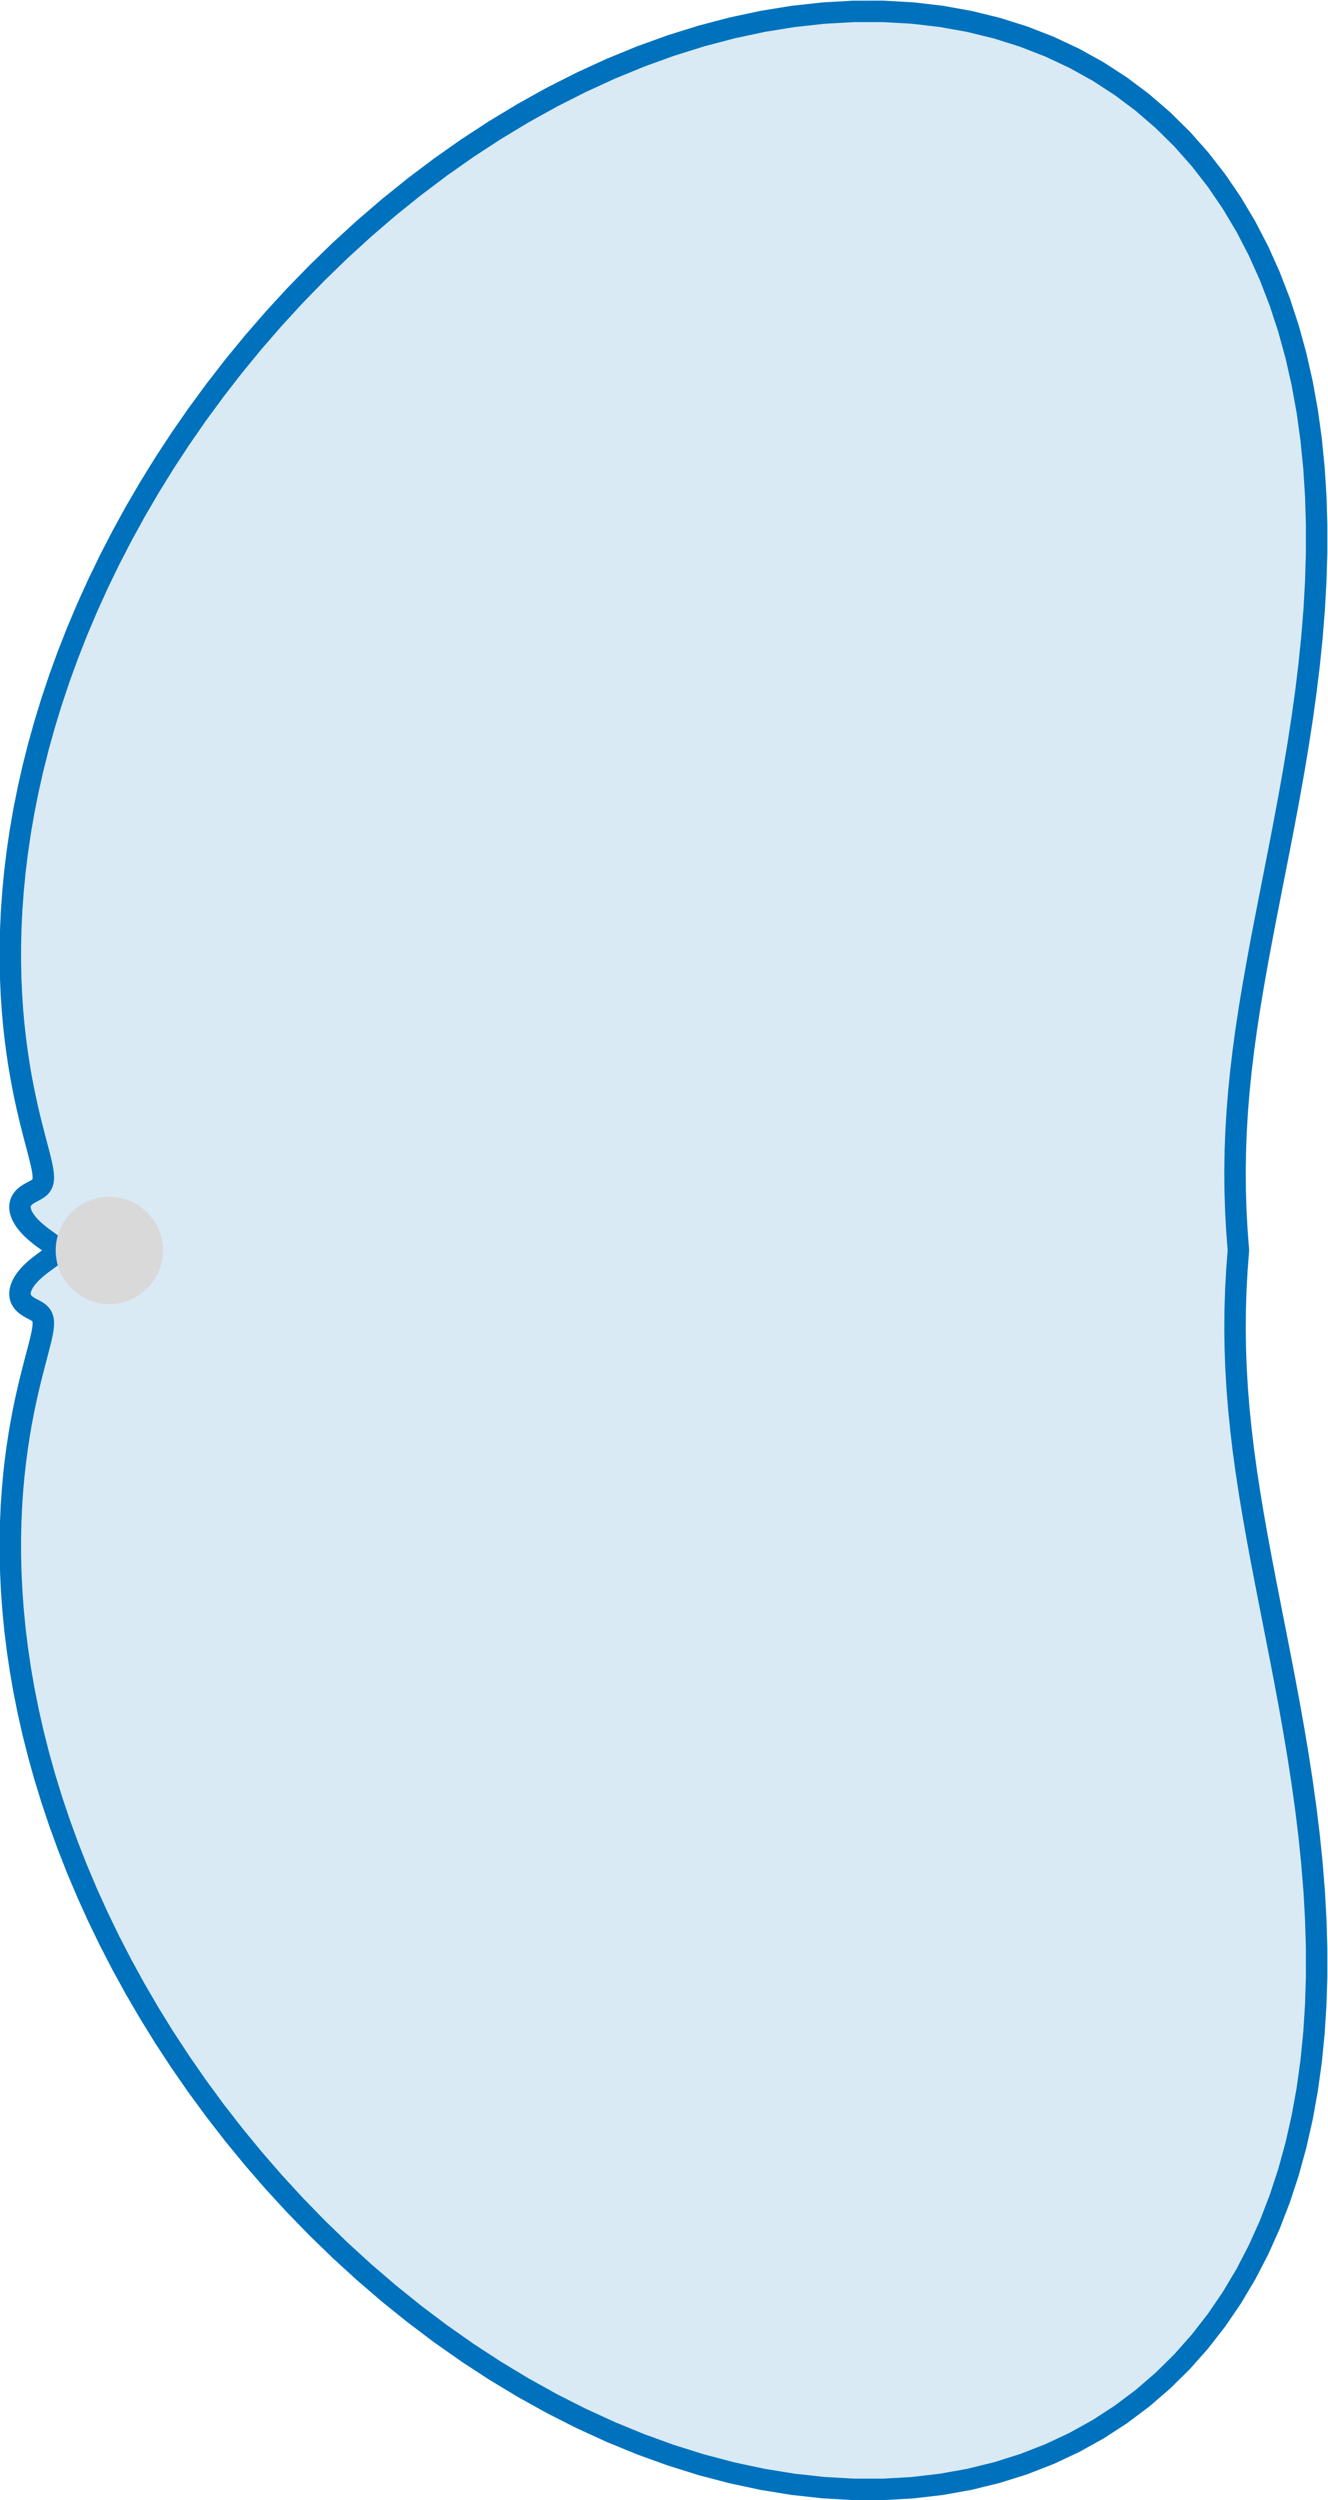 <?xml version="1.0" encoding="UTF-8" standalone="no"?>
<!-- Created with Inkscape (http://www.inkscape.org/) -->

<svg
   version="1.1"
   id="svg1"
   width="82.205"
   height="154.676"
   viewBox="0 0 82.205 154.676"
   xmlns="http://www.w3.org/2000/svg"
   xmlns:svg="http://www.w3.org/2000/svg">
  <defs
     id="defs1">
    <clipPath
       clipPathUnits="userSpaceOnUse"
       id="clipPath20">
      <path
         d="M 0,0 H 167.767 V 167.767 H 0 Z"
         id="path20" />
    </clipPath>
  </defs>
  <g
     id="g18"
     transform="translate(-1567.028,-34.146)">
    <path
       id="path19"
       d="m 81.406,83.927 0.012,-0.043 -0.002,-0.043 -0.015,-0.044 -0.028,-0.045 -0.041,-0.047 -0.053,-0.049 -0.064,-0.053 -0.074,-0.056 -0.083,-0.06 L 80.967,83.421 80.871,83.352 80.771,83.278 80.668,83.2 80.563,83.117 80.459,83.03 80.357,82.938 80.259,82.844 80.165,82.747 80.078,82.647 79.999,82.546 79.929,82.444 79.868,82.342 79.818,82.241 79.779,82.141 79.752,82.044 l -0.016,-0.094 -0.004,-0.091 0.008,-0.086 0.019,-0.082 0.03,-0.077 0.04,-0.071 0.049,-0.066 0.057,-0.061 0.063,-0.056 0.069,-0.051 0.073,-0.047 0.075,-0.044 0.077,-0.041 0.076,-0.04 0.074,-0.04 0.071,-0.041 0.066,-0.044 0.06,-0.048 0.053,-0.055 0.045,-0.062 0.036,-0.072 0.026,-0.084 0.015,-0.098 0.004,-0.113 -0.008,-0.131 -0.019,-0.15 -0.03,-0.171 -0.042,-0.194 -0.052,-0.218 -0.062,-0.244 -0.071,-0.272 -0.079,-0.3 -0.086,-0.33 -0.092,-0.36 -0.097,-0.391 -0.099,-0.423 -0.101,-0.456 -0.1,-0.488 -0.098,-0.521 -0.094,-0.553 -0.089,-0.586 -0.081,-0.617 -0.072,-0.649 -0.061,-0.68 -0.048,-0.71 -0.033,-0.74 -0.017,-0.768 6.7e-4,-0.796 0.02,-0.823 0.041,-0.848 0.064,-0.873 0.087,-0.897 0.113,-0.919 0.139,-0.941 0.167,-0.961 0.196,-0.981 0.226,-0.999 0.257,-1.016 0.289,-1.033 0.322,-1.048 0.356,-1.062 0.391,-1.075 0.427,-1.087 0.464,-1.097 0.501,-1.107 0.54,-1.115 0.579,-1.121 0.618,-1.126 0.659,-1.129 0.699,-1.131 0.741,-1.13 0.782,-1.127 0.824,-1.123 0.866,-1.115 0.907,-1.106 0.949,-1.093 0.99,-1.078 1.031,-1.059 1.07,-1.038 1.109,-1.013 1.147,-0.985 1.183,-0.953 1.218,-0.918 1.25,-0.879 1.281,-0.836 1.309,-0.79 1.334,-0.741 1.357,-0.687 1.376,-0.631 1.392,-0.571 1.405,-0.508 1.414,-0.442 1.419,-0.374 1.42,-0.303 1.417,-0.23 1.409,-0.155 1.397,-0.079 1.381,-0.001 1.361,0.077 1.337,0.156 1.308,0.234 1.275,0.313 1.238,0.39 1.198,0.466 1.154,0.541 1.107,0.614 1.056,0.685 1.004,0.753 0.948,0.818 0.891,0.879 0.832,0.938 0.772,0.992 0.711,1.043 0.649,1.09 0.587,1.132 0.525,1.17 0.464,1.204 0.404,1.233 0.346,1.258 0.289,1.278 0.234,1.295 0.181,1.307 0.131,1.315 0.084,1.32 0.04,1.321 -0.001,1.319 -0.039,1.313 -0.073,1.305 -0.104,1.294 -0.131,1.281 -0.154,1.265 -0.174,1.249 -0.19,1.23 -0.203,1.211 -0.212,1.19 -0.218,1.169 -0.221,1.148 -0.221,1.126 -0.217,1.105 -0.212,1.084 -0.204,1.064 -0.193,1.044 -0.181,1.026 -0.167,1.008 -0.151,0.992 -0.134,0.977 -0.115,0.963 -0.096,0.951 -0.076,0.941 -0.055,0.932 -0.034,0.925 -0.013,0.919 0.008,0.915 0.029,0.913 0.05,0.913 0.07,0.914 -0.07,0.914 -0.05,0.913 -0.029,0.913 -0.008,0.915 0.013,0.919 0.034,0.925 0.055,0.932 0.076,0.941 0.096,0.951 0.115,0.963 0.134,0.977 0.151,0.992 0.167,1.008 0.181,1.026 0.193,1.044 0.204,1.064 0.212,1.084 0.217,1.105 0.221,1.126 0.221,1.148 0.218,1.169 0.212,1.19 0.203,1.211 0.19,1.23 0.174,1.249 0.154,1.265 0.131,1.281 0.104,1.294 0.073,1.305 0.039,1.313 0.001,1.319 -0.04,1.321 -0.084,1.32 -0.131,1.315 -0.181,1.307 -0.234,1.295 -0.289,1.278 -0.346,1.258 -0.404,1.233 -0.464,1.204 -0.525,1.17 -0.587,1.132 -0.649,1.09 -0.711,1.043 -0.772,0.992 -0.832,0.938 -0.891,0.879 -0.948,0.818 -1.004,0.753 -1.056,0.685 -1.107,0.614 -1.154,0.541 -1.198,0.466 -1.238,0.39 -1.275,0.313 -1.308,0.234 -1.337,0.156 -1.361,0.077 -1.381,-0.001 -1.397,-0.079 -1.409,-0.155 -1.417,-0.23 -1.42,-0.303 -1.419,-0.374 -1.414,-0.442 -1.405,-0.508 -1.392,-0.571 -1.376,-0.631 -1.357,-0.687 -1.334,-0.741 -1.309,-0.79 -1.281,-0.836 -1.25,-0.879 -1.218,-0.918 -1.183,-0.953 -1.147,-0.985 -1.109,-1.013 -1.07,-1.038 -1.031,-1.059 -0.99,-1.078 -0.949,-1.093 -0.907,-1.106 -0.866,-1.115 -0.824,-1.123 -0.782,-1.127 -0.741,-1.13 -0.699,-1.131 -0.659,-1.129 -0.618,-1.126 -0.579,-1.121 -0.54,-1.115 -0.501,-1.107 -0.464,-1.097 -0.427,-1.087 -0.391,-1.075 -0.356,-1.062 -0.322,-1.048 -0.289,-1.033 -0.257,-1.016 -0.226,-0.999 -0.196,-0.981 -0.167,-0.961 -0.139,-0.941 -0.113,-0.919 -0.087,-0.897 -0.064,-0.873 -0.041,-0.848 -0.02,-0.823 -6.7e-4,-0.796 0.017,-0.768 0.033,-0.74 0.048,-0.71 0.061,-0.68 0.072,-0.649 0.081,-0.617 0.089,-0.586 0.094,-0.553 0.098,-0.521 0.1,-0.488 0.101,-0.456 0.099,-0.423 0.097,-0.391 0.092,-0.36 0.086,-0.33 0.079,-0.3 0.071,-0.272 0.062,-0.244 0.052,-0.218 0.042,-0.194 0.03,-0.171 0.019,-0.15 0.008,-0.131 -0.004,-0.113 -0.015,-0.098 -0.026,-0.084 -0.036,-0.072 -0.045,-0.062 -0.053,-0.055 -0.06,-0.048 -0.066,-0.044 -0.071,-0.041 -0.074,-0.04 -0.076,-0.04 -0.077,-0.041 -0.075,-0.044 -0.073,-0.047 -0.069,-0.051 -0.063,-0.056 -0.057,-0.061 -0.049,-0.066 -0.04,-0.071 -0.03,-0.077 -0.019,-0.082 -0.008,-0.086 0.004,-0.091 0.016,-0.094 0.027,-0.097 0.039,-0.1 0.05,-0.101 0.061,-0.102 0.07,-0.102 0.079,-0.101 0.087,-0.1 0.093,-0.097 0.098,-0.095 0.102,-0.091 0.104,-0.087 0.104,-0.083 0.103,-0.079 0.1,-0.074 0.096,-0.069 0.09,-0.065 0.083,-0.06 0.074,-0.056 0.064,-0.053 0.053,-0.049 0.041,-0.047 0.028,-0.045 0.015,-0.044 0.002,-0.043 -0.012,-0.043"
       style="fill:#0072bd;fill-opacity:0.15;fill-rule:nonzero;stroke:#0072bd;stroke-width:0.996;stroke-linecap:butt;stroke-linejoin:miter;stroke-miterlimit:10;stroke-dasharray:none;stroke-opacity:1"
       transform="matrix(1.333,0,0,-1.333,1461.98,223.328)"
       clip-path="url(#clipPath20)" />
    <path
       id="path21"
       d="m 85.876,83.883 c 0,1.1 -0.892,1.993 -1.993,1.993 -1.1,0 -1.993,-0.892 -1.993,-1.993 0,-1.1 0.892,-1.993 1.993,-1.993 1.1,0 1.993,0.892 1.993,1.993 z"
       style="fill:#d9d9d9;fill-opacity:1;fill-rule:nonzero;stroke:#d9d9d9;stroke-width:0.996;stroke-linecap:butt;stroke-linejoin:miter;stroke-miterlimit:10;stroke-dasharray:none;stroke-opacity:1"
       transform="matrix(1.333,0,0,-1.333,1461.98,223.328)" />
  </g>
</svg>
